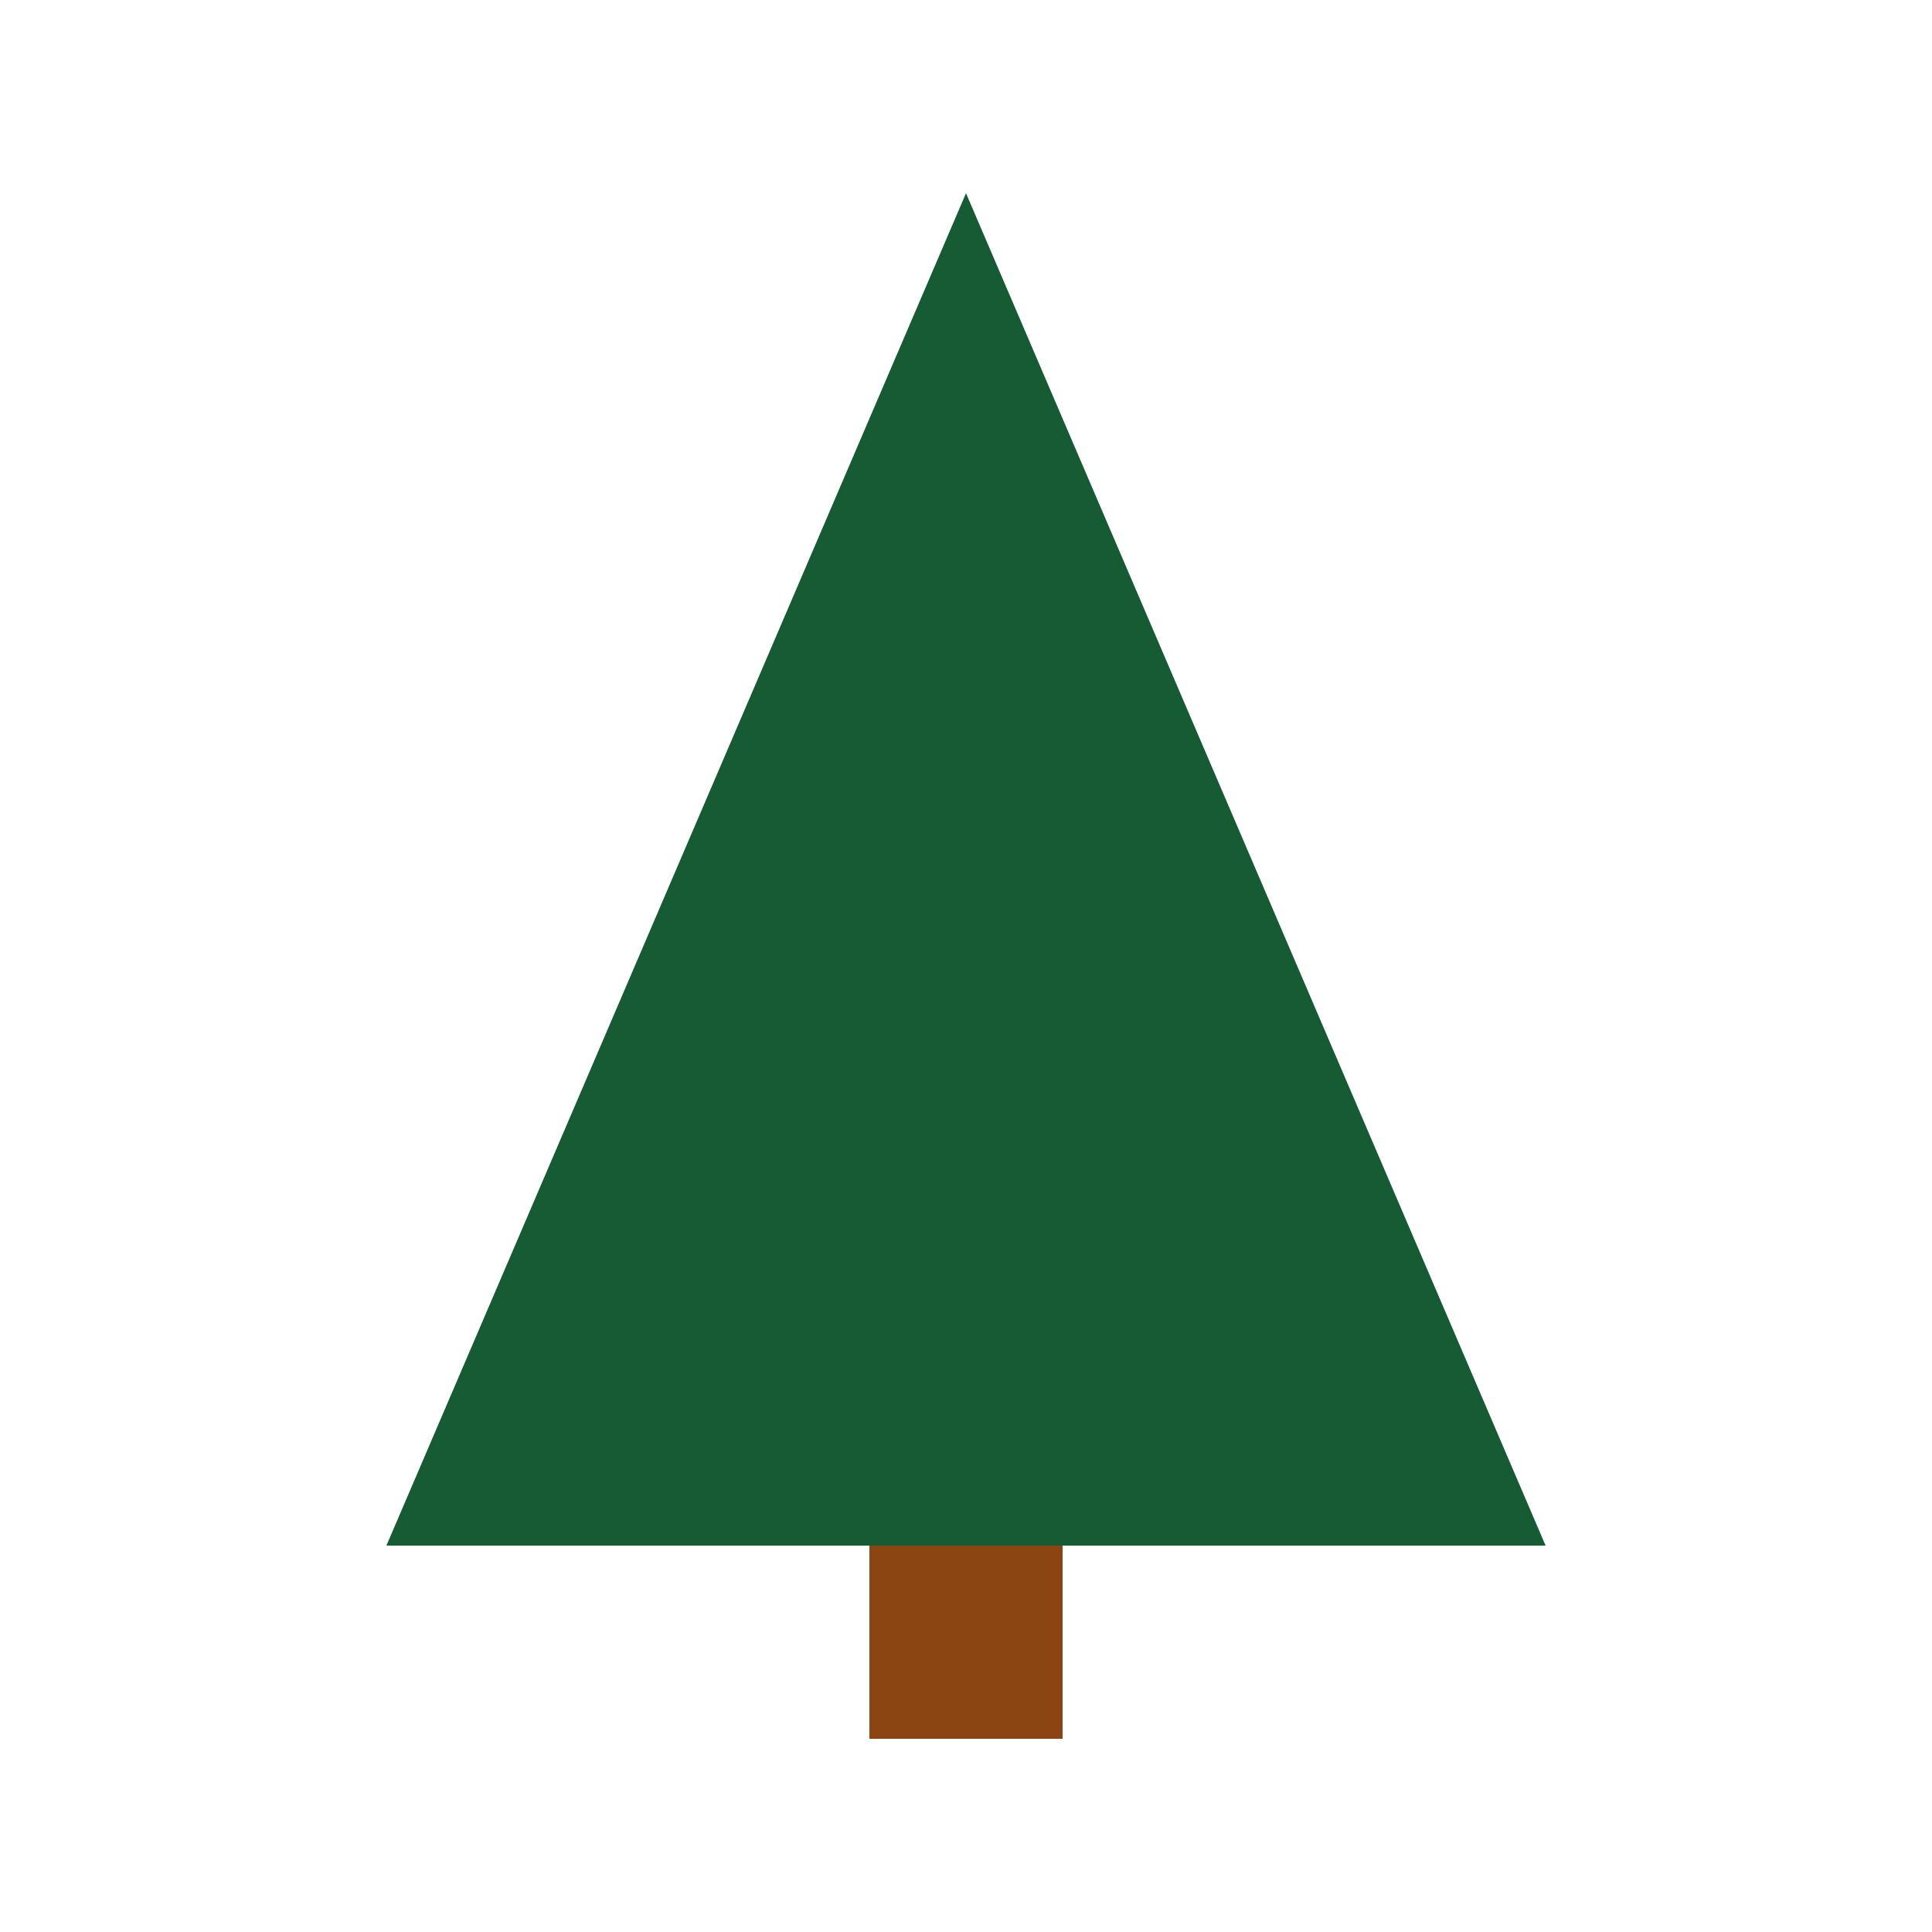 <?xml version="1.0" encoding="UTF-8"?>
<svg width="100" height="100" viewBox="0 0 100 100" xmlns="http://www.w3.org/2000/svg">
  <path d="M50 10 L80 80 H20 Z" fill="#165B33"/>
  <rect x="45" y="80" width="10" height="10" fill="#8B4513"/>
</svg>